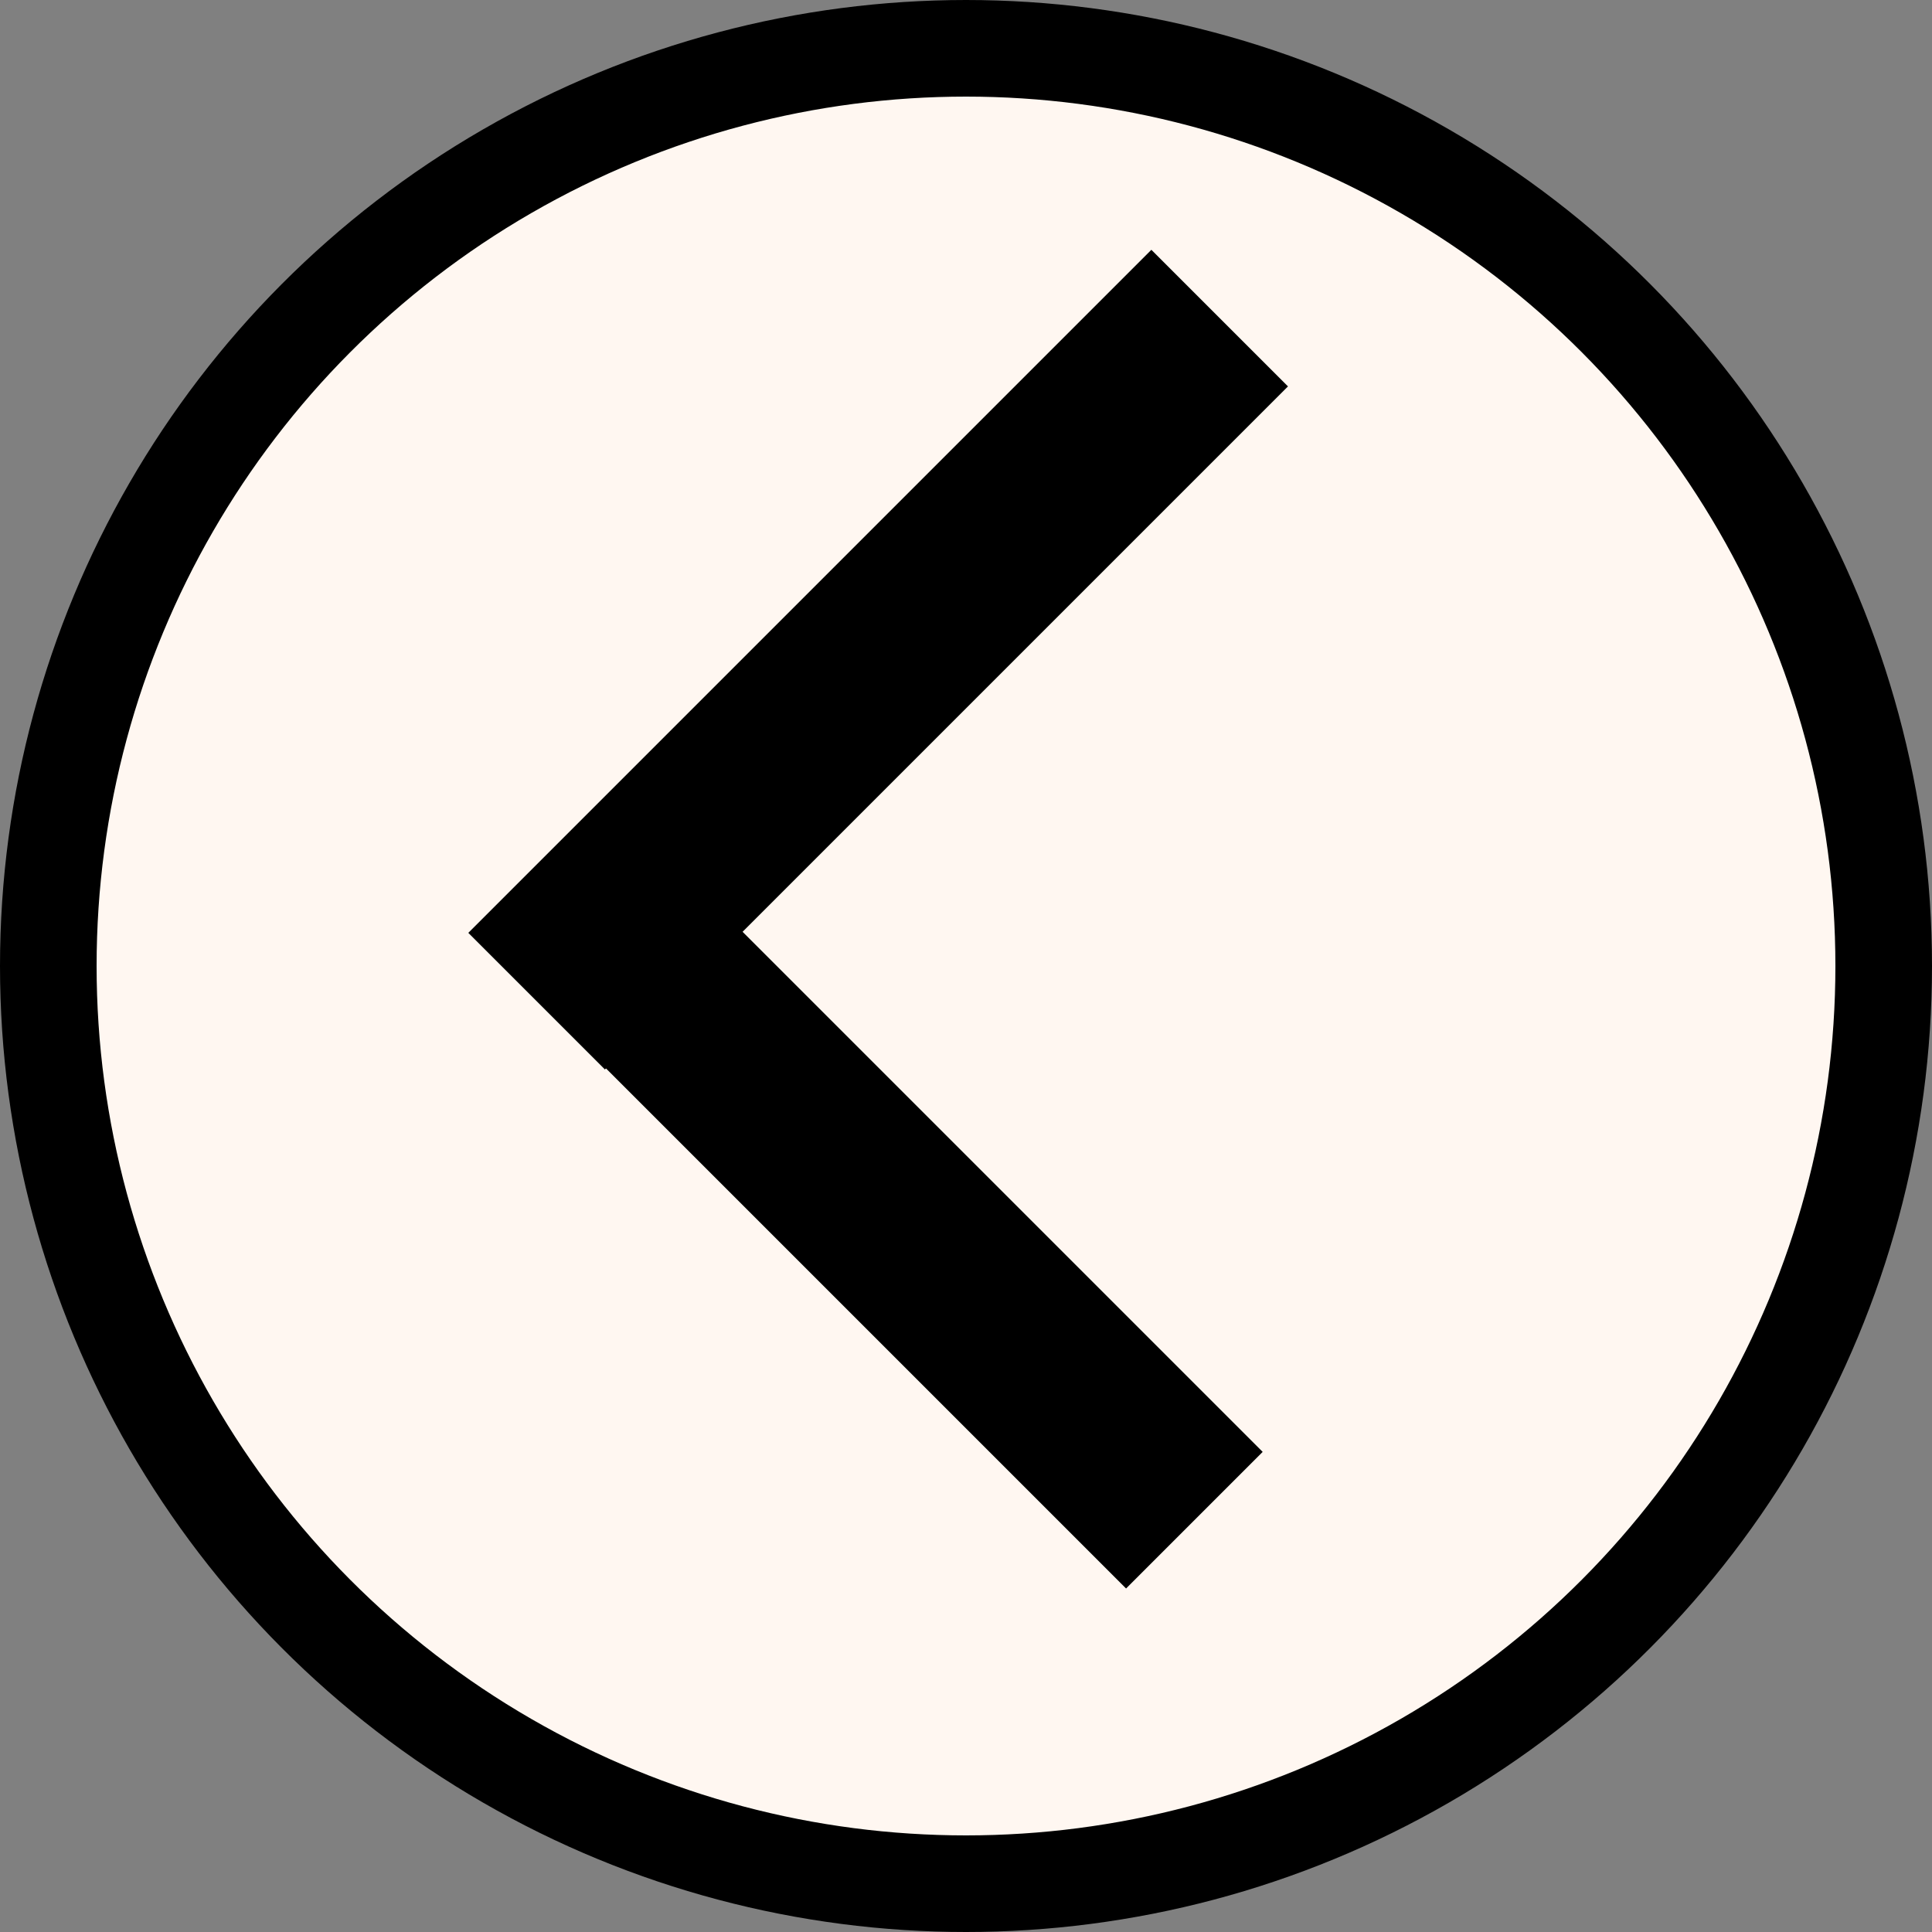 <svg width="20" height="20" viewBox="0 0 20 20" fill="none" xmlns="http://www.w3.org/2000/svg">
<rect x="0" y="0" width="20" height="20" fill="#808080" stroke="none"/>
<circle cx="10" cy="10" r="9.5" fill="#FFF7F1" stroke="black"/>
<line x1="6.707" y1="10.08" x2="12.364" y2="15.737" stroke="black" stroke-width="2"/>
<line x1="5.555" y1="10.364" x2="12.626" y2="3.293" stroke="black" stroke-width="2"/>
</svg>
